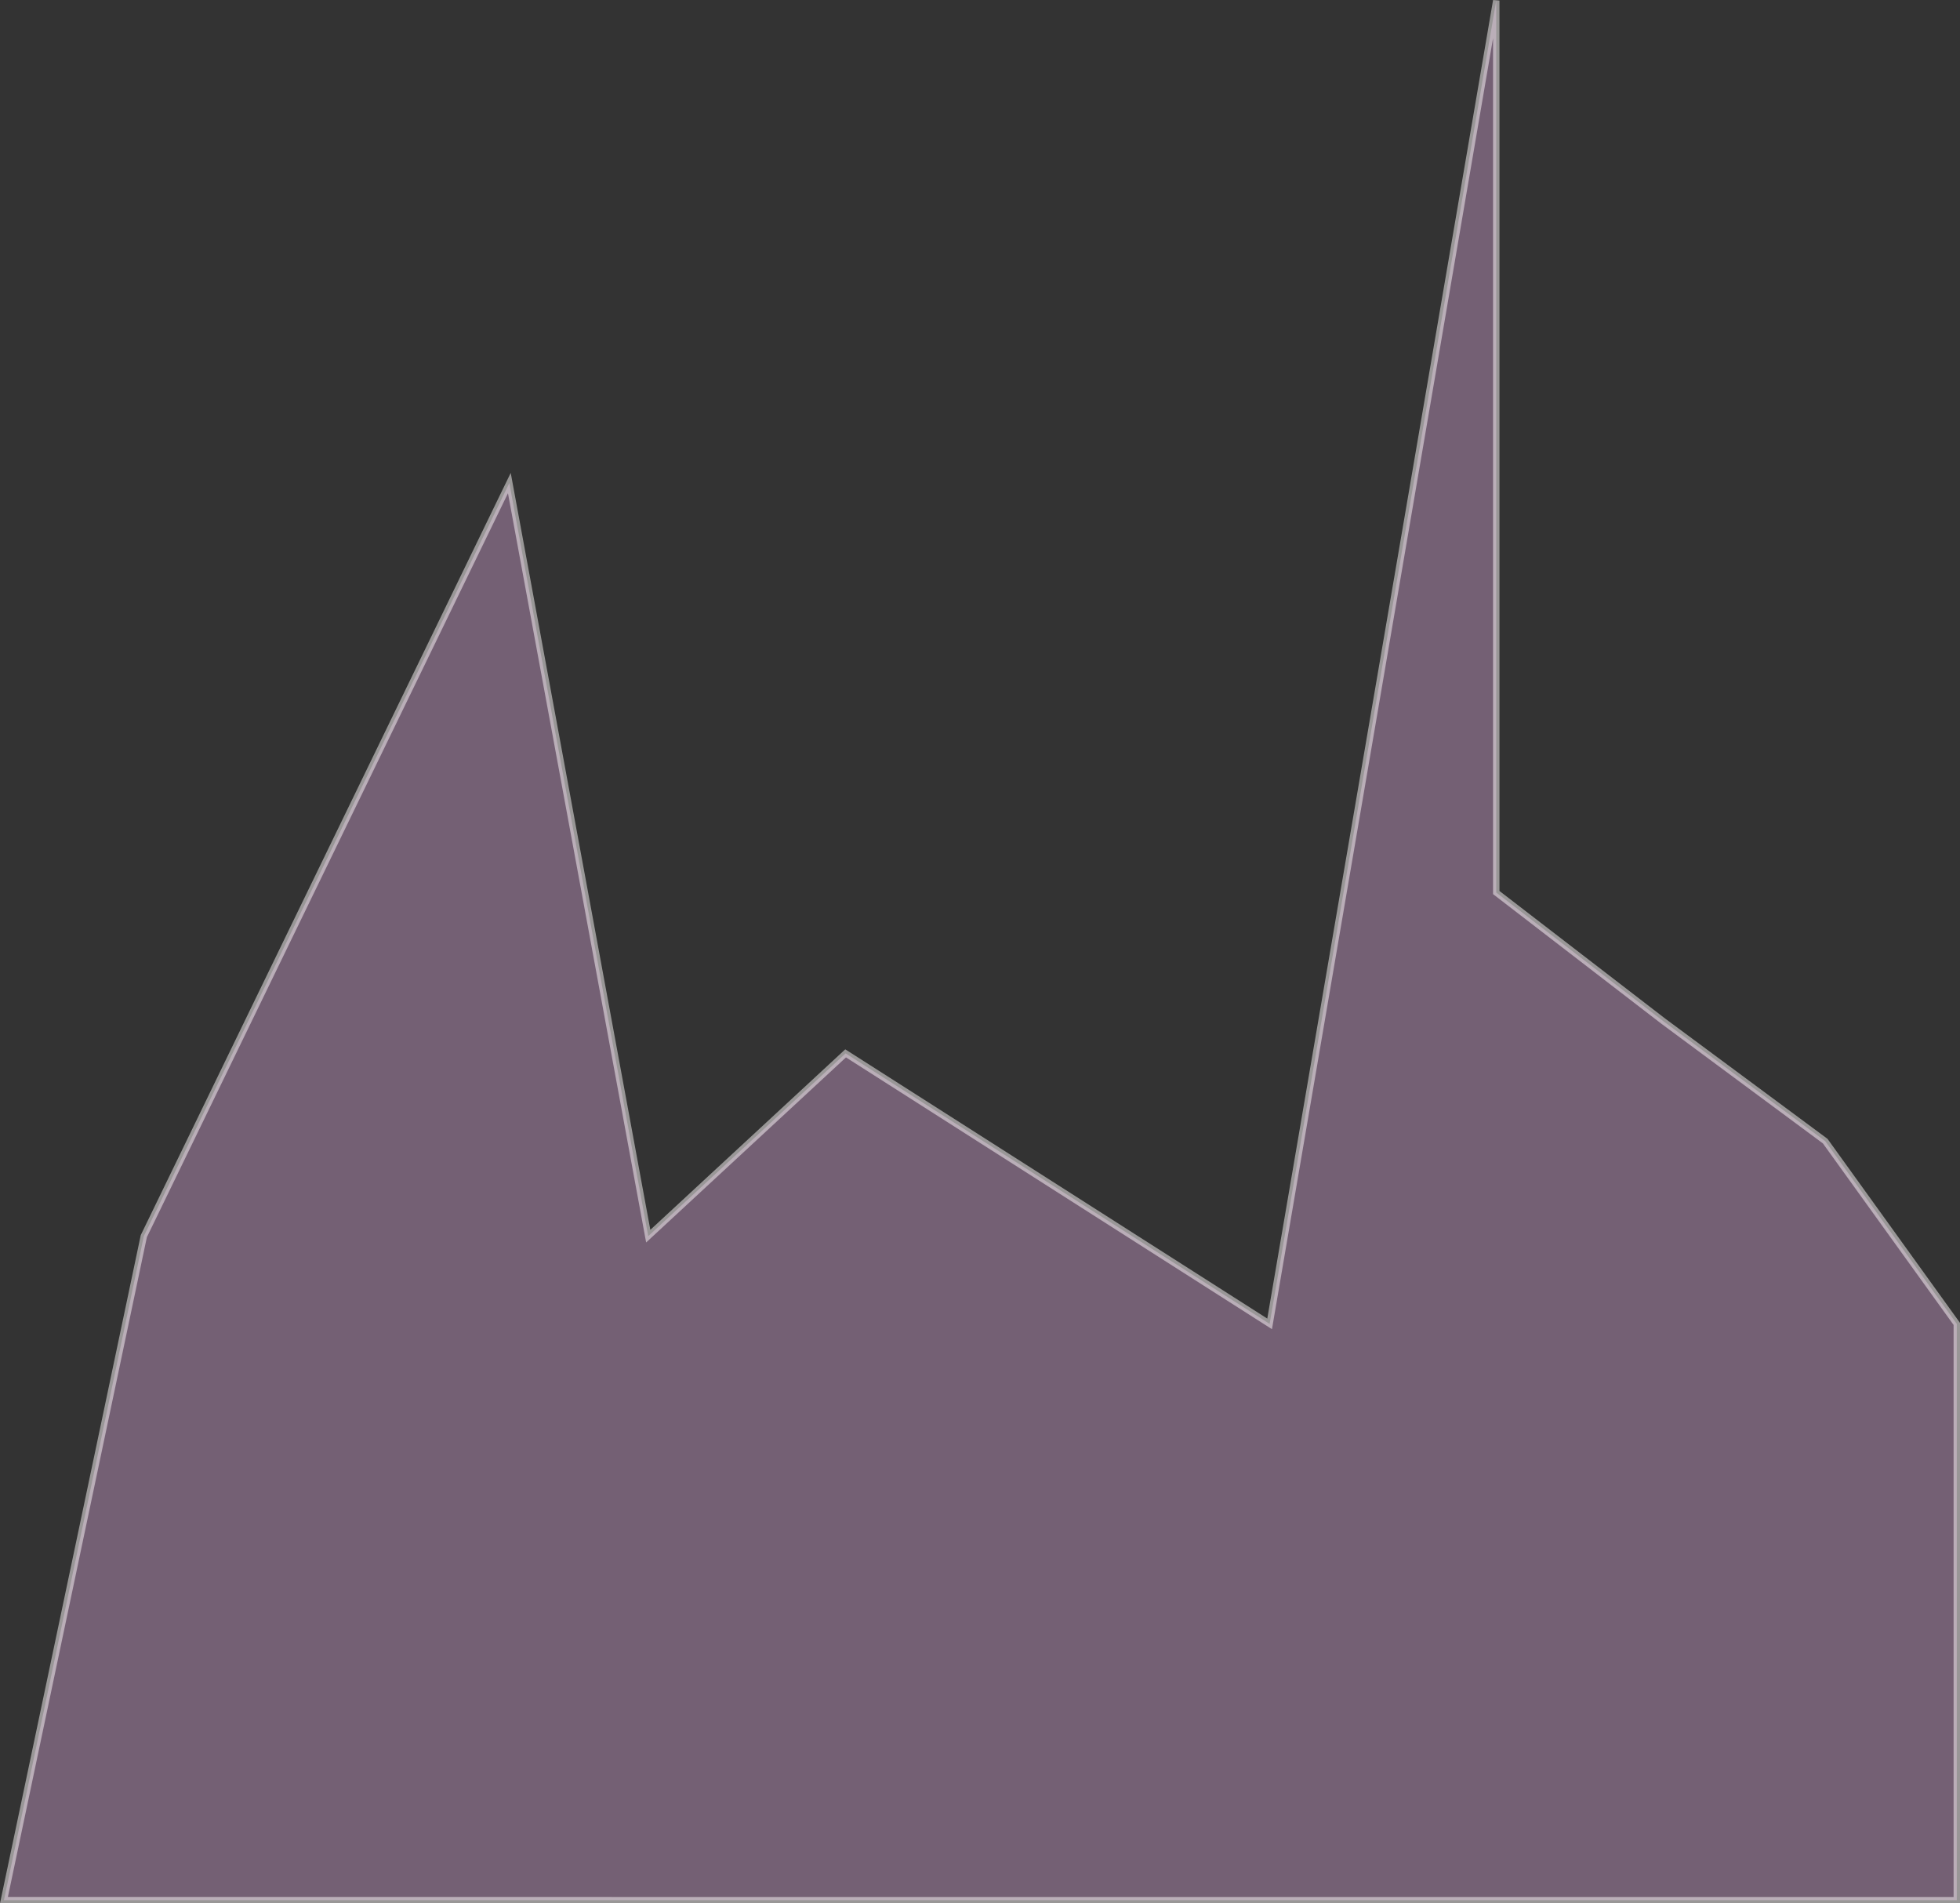 <svg xmlns="http://www.w3.org/2000/svg" width="305.904" height="297.028" viewBox="0 0 305.904 297.028">
  <rect x="0" y="0" width="305.904" height="297.028" fill="#333333" stroke="none"/>
  <path id="Path_23" data-name="Path 23" d="M466.5,1721.5l21.83-103.621,57.048-117.519,21.678,117.519,30.806-28.524,66.176,42.215,35.37-206.513v139.2l26.079,20.079,25.264,18.714,20.537,28.524v89.93Z" transform="translate(-465.884 -1424.972)" fill="rgba(209,162,210,0.41)" stroke="rgba(255,252,252,0.5)" stroke-width="1"/>
</svg>
